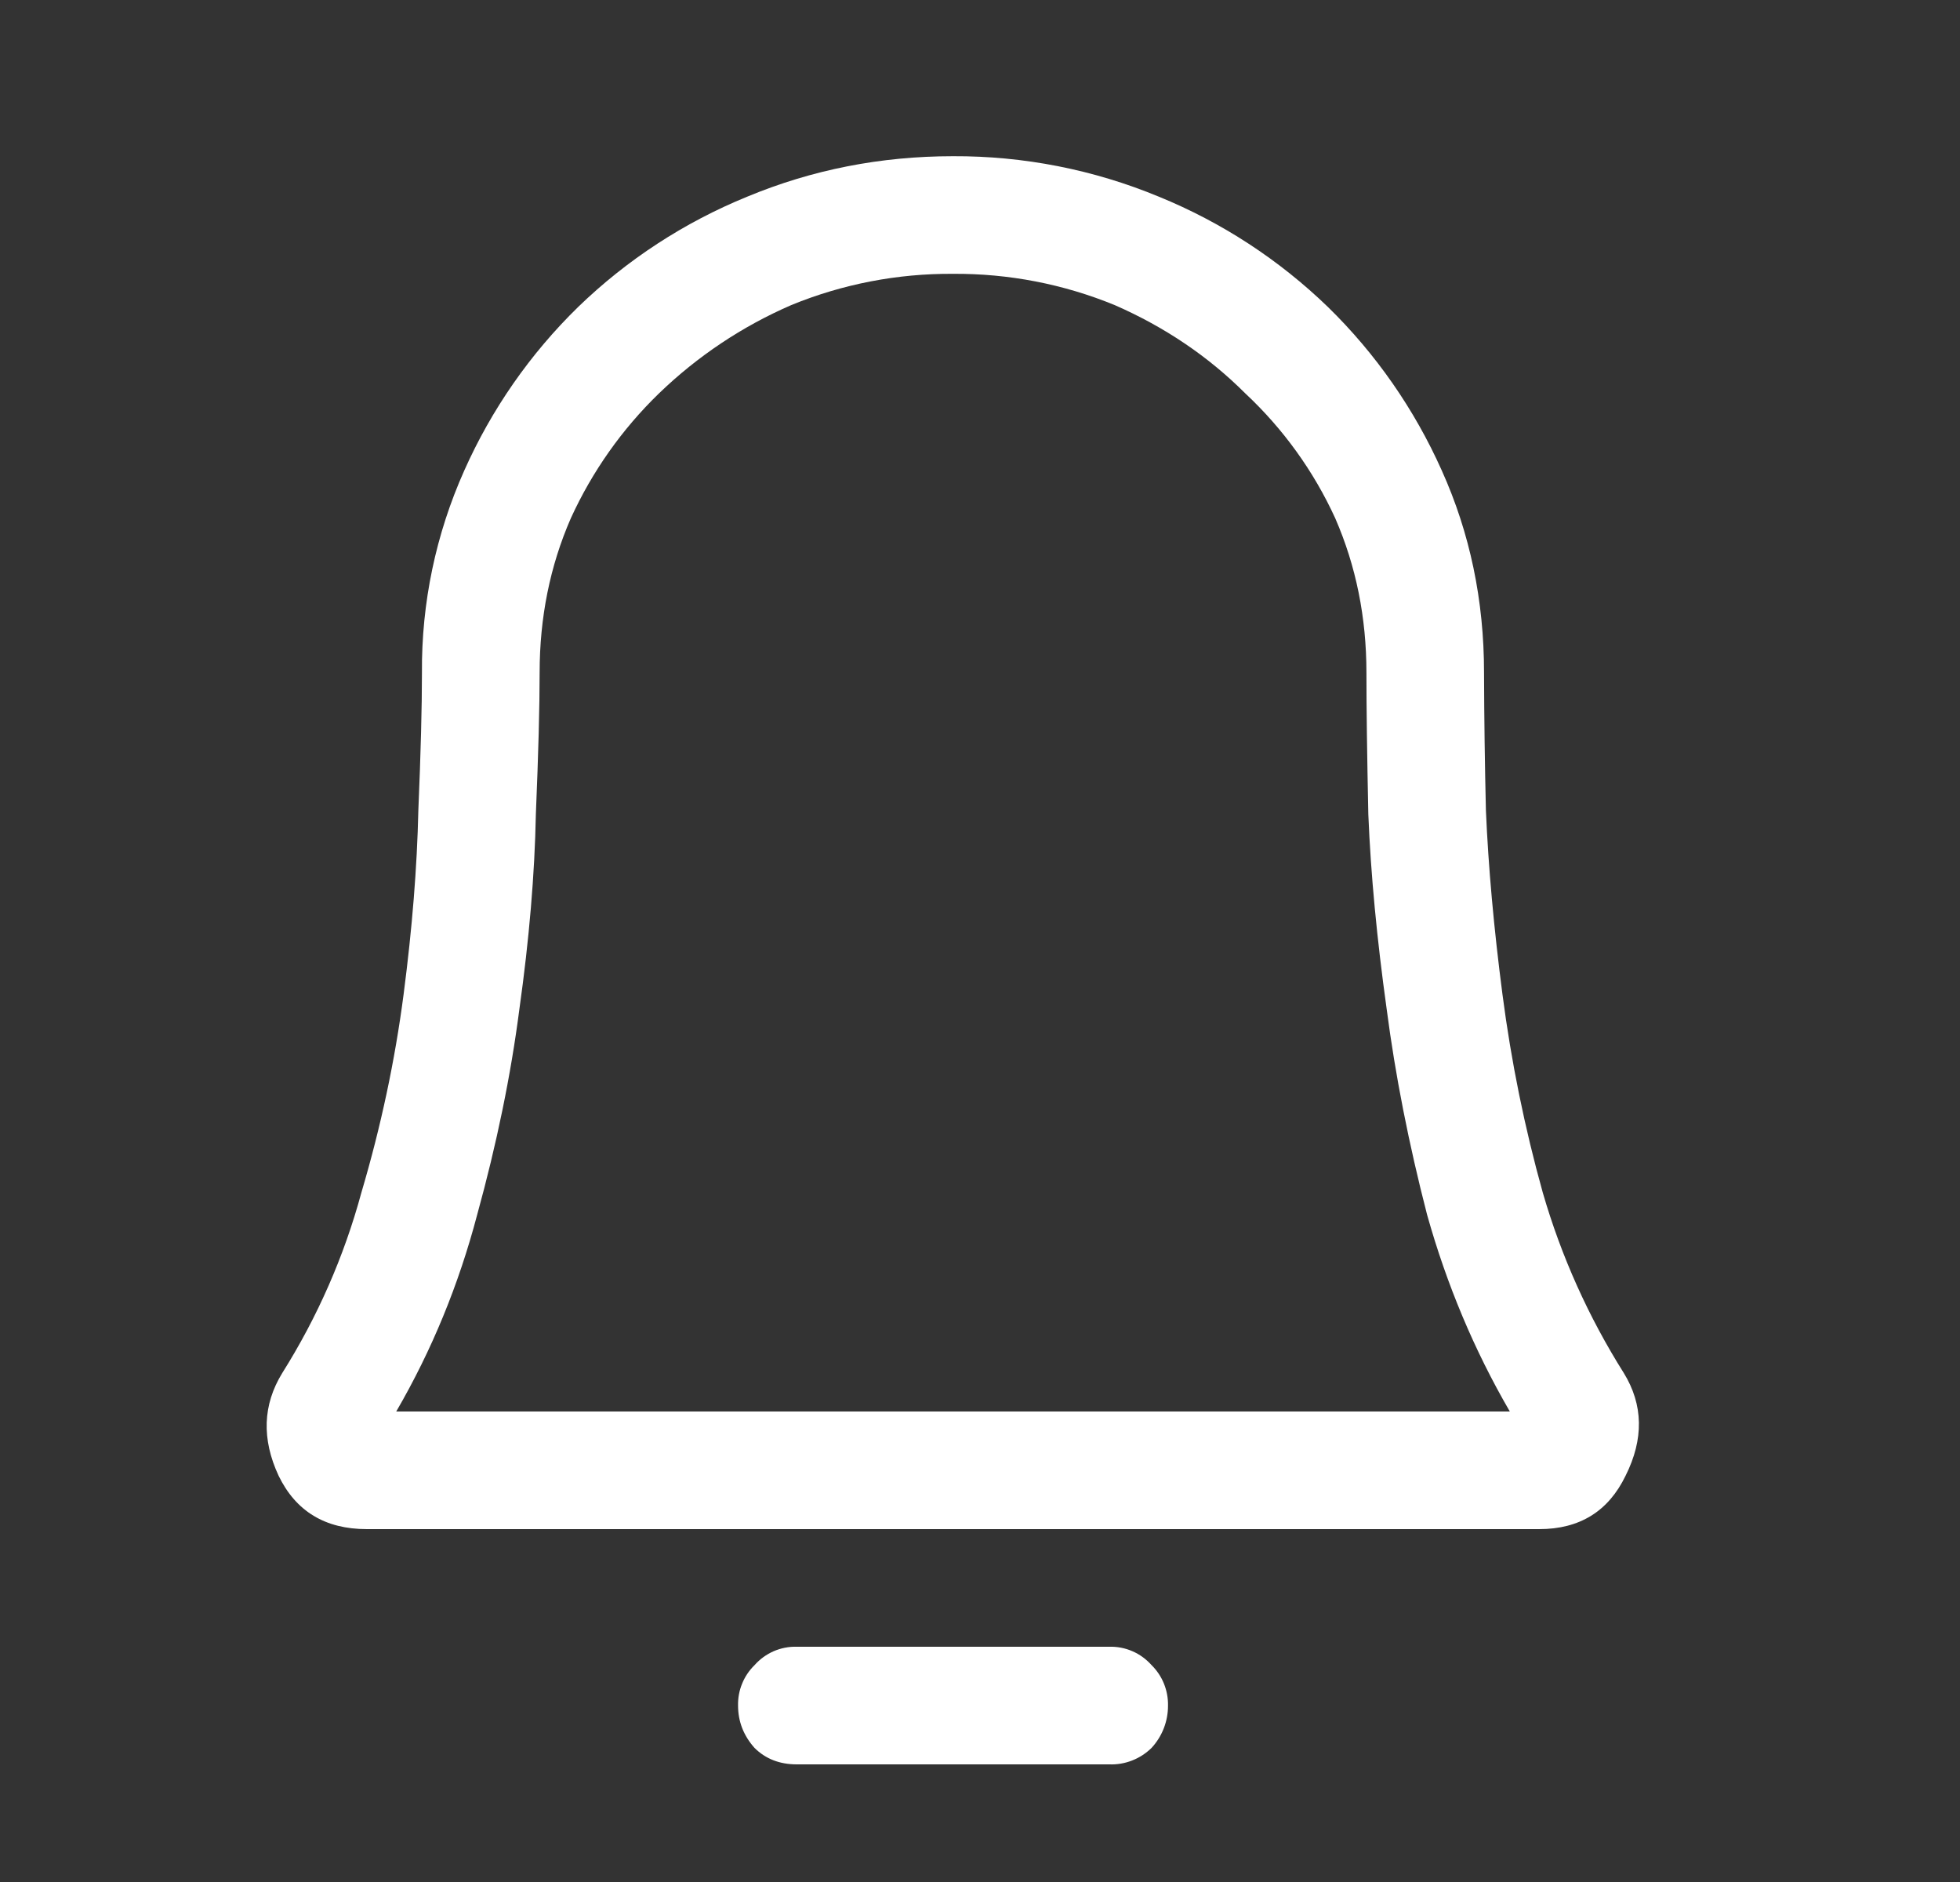 <svg viewBox="0 0 25 24" fill="white" xmlns="http://www.w3.org/2000/svg">
<rect x="0" y="0" width="25" height="24" fill="#333333" stroke="none"/>
<path fill-rule="evenodd" clip-rule="evenodd" d="M12.156 1.992C11.234 1.992 10.359 2.164 9.531 2.508C8.729 2.835 7.997 3.312 7.375 3.914C6.763 4.511 6.27 5.219 5.922 6C5.559 6.811 5.375 7.69 5.382 8.578C5.382 9.016 5.367 9.602 5.336 10.336C5.32 11.055 5.258 11.836 5.148 12.68C5.038 13.523 4.859 14.367 4.609 15.21C4.389 16.022 4.049 16.796 3.601 17.508C3.351 17.914 3.336 18.352 3.554 18.82C3.774 19.273 4.148 19.5 4.679 19.5H19.633C20.148 19.5 20.515 19.273 20.734 18.82C20.969 18.352 20.961 17.914 20.711 17.508C20.261 16.794 19.914 16.021 19.679 15.211C19.447 14.381 19.275 13.535 19.164 12.68C19.054 11.836 18.984 11.055 18.953 10.336C18.939 9.75 18.931 9.164 18.929 8.578C18.929 7.656 18.749 6.797 18.39 6C18.041 5.219 17.549 4.511 16.937 3.914C16.314 3.312 15.583 2.835 14.781 2.508C13.949 2.163 13.056 1.988 12.156 1.992ZM6.883 8.578C6.883 7.875 7.015 7.218 7.281 6.609C7.553 6.013 7.935 5.472 8.406 5.016C8.896 4.543 9.468 4.161 10.094 3.89C10.748 3.622 11.449 3.487 12.156 3.492C12.863 3.487 13.564 3.622 14.219 3.891C14.859 4.171 15.414 4.547 15.883 5.016C16.366 5.467 16.756 6.008 17.031 6.609C17.297 7.219 17.429 7.875 17.429 8.579C17.429 9.016 17.437 9.617 17.453 10.383C17.484 11.148 17.563 11.977 17.687 12.867C17.797 13.711 17.969 14.586 18.203 15.492C18.453 16.382 18.804 17.219 19.258 18H5.054C5.508 17.219 5.851 16.383 6.086 15.492C6.336 14.586 6.516 13.711 6.625 12.867C6.75 11.977 6.82 11.148 6.835 10.383C6.867 9.617 6.883 9.016 6.883 8.578ZM9.868 21.057C9.961 21.017 10.061 20.997 10.163 21H14.148C14.249 20.997 14.35 21.016 14.444 21.057C14.537 21.097 14.62 21.158 14.688 21.234C14.756 21.301 14.81 21.381 14.846 21.47C14.882 21.559 14.9 21.654 14.898 21.75C14.899 21.95 14.824 22.143 14.688 22.29C14.617 22.36 14.532 22.415 14.439 22.451C14.347 22.487 14.247 22.504 14.148 22.5H10.164C9.945 22.5 9.765 22.43 9.624 22.29C9.484 22.133 9.414 21.953 9.414 21.75C9.412 21.654 9.429 21.559 9.466 21.47C9.502 21.381 9.556 21.301 9.625 21.234C9.692 21.158 9.775 21.098 9.868 21.057Z" />
</svg>
